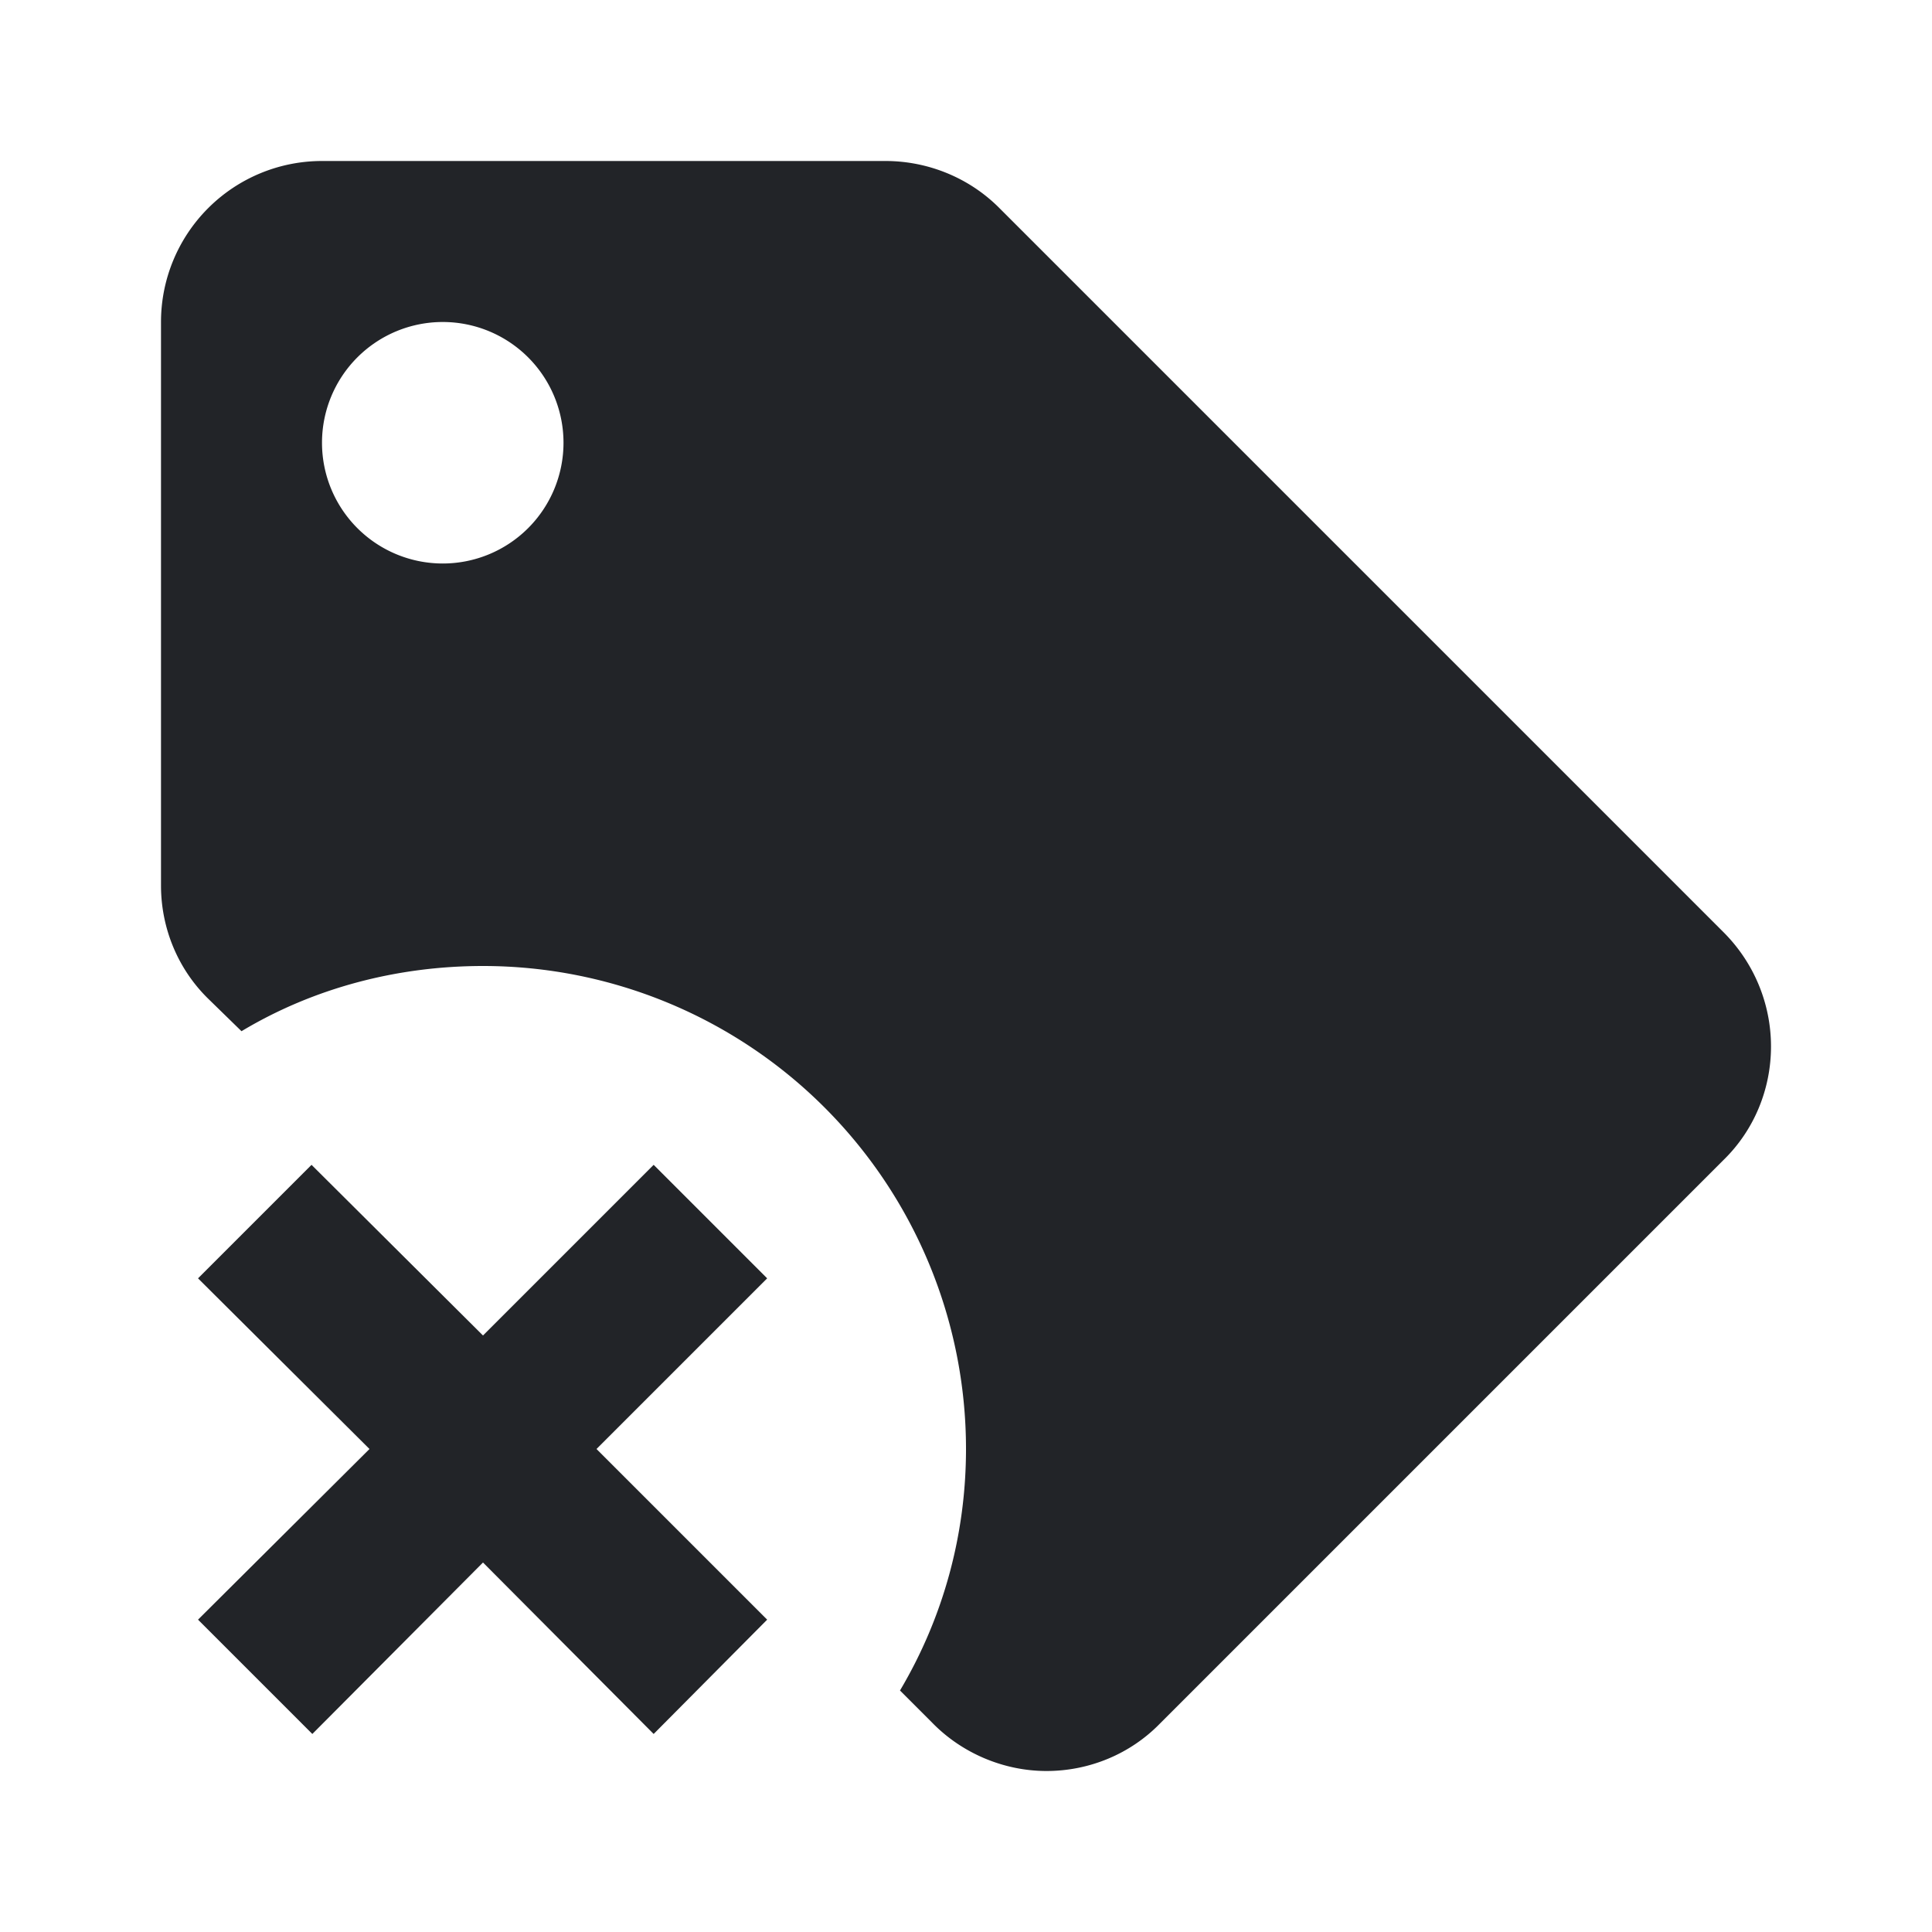 <?xml version="1.0" encoding="UTF-8"?><!DOCTYPE svg PUBLIC "-//W3C//DTD SVG 1.1//EN" "http://www.w3.org/Graphics/SVG/1.1/DTD/svg11.dtd"><svg fill="#222428" xmlns="http://www.w3.org/2000/svg" xmlns:xlink="http://www.w3.org/1999/xlink" version="1.1" id="mdi-tag-remove" width="24" height="24" viewBox="0 0 24 24"><path d="M21.41,11.58L12.41,2.58C12.04,2.21 11.53,2 11,2H4A2,2 0 0,0 2,4V11C2,11.53 2.21,12.04 2.59,12.41L3,12.81C3.9,12.27 4.94,12 6,12A6,6 0 0,1 12,18C12,19.06 11.72,20.09 11.18,21L11.58,21.4C11.95,21.78 12.47,22 13,22C13.53,22 14.04,21.79 14.41,21.41L21.41,14.41C21.79,14.04 22,13.53 22,13C22,12.47 21.79,11.96 21.41,11.58M5.5,7A1.5,1.5 0 0,1 4,5.5A1.5,1.5 0 0,1 5.5,4A1.5,1.5 0 0,1 7,5.5A1.5,1.5 0 0,1 5.5,7M8.12,21.54L6,19.41L3.88,21.54L2.46,20.12L4.59,18L2.46,15.88L3.87,14.47L6,16.59L8.12,14.47L9.53,15.88L7.41,18L9.53,20.12L8.12,21.54Z" /></svg>